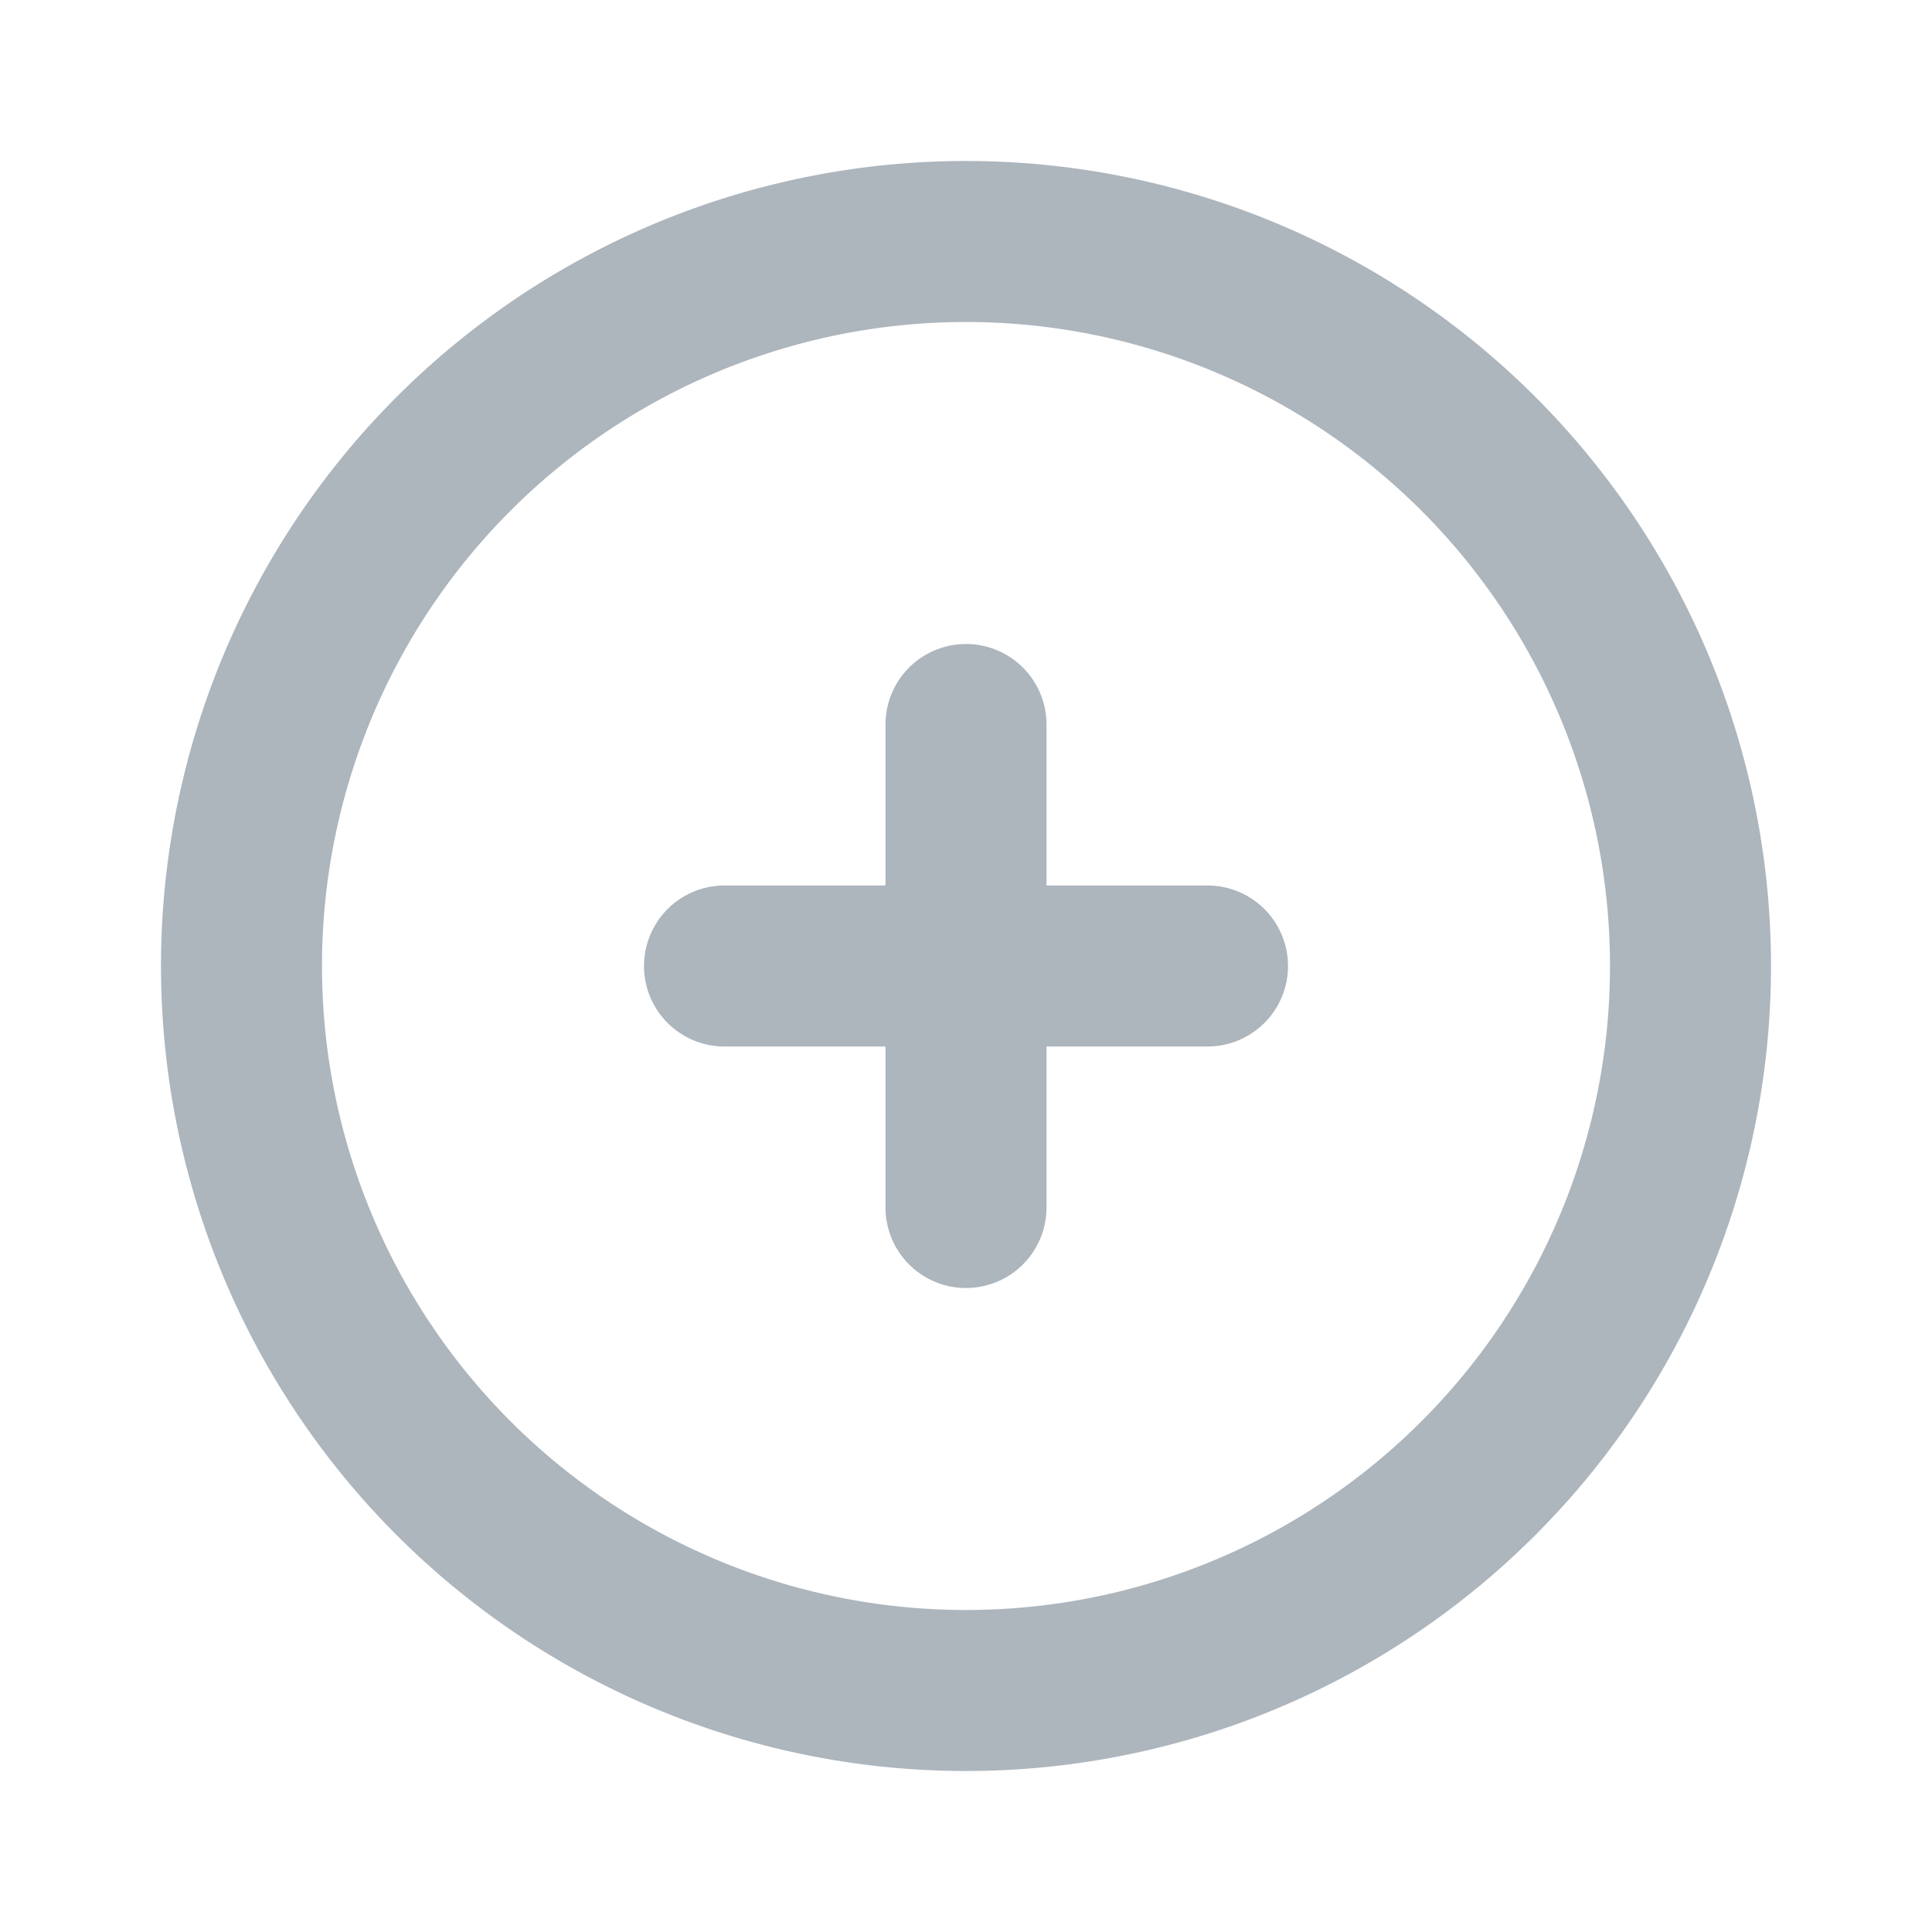 <svg xmlns='http://www.w3.org/2000/svg' width="20" height="20" fill="none" viewBox="0 0 24 24" stroke="#adb5bd">
    <path stroke-linecap="round" stroke-linejoin="round" stroke-width="2"
          d="M12 9v3m0 0v3m0-3h3m-3 0H9m12 0a9 9 0 11-18 0 9 9 0 0118 0z">
    </path>
</svg>